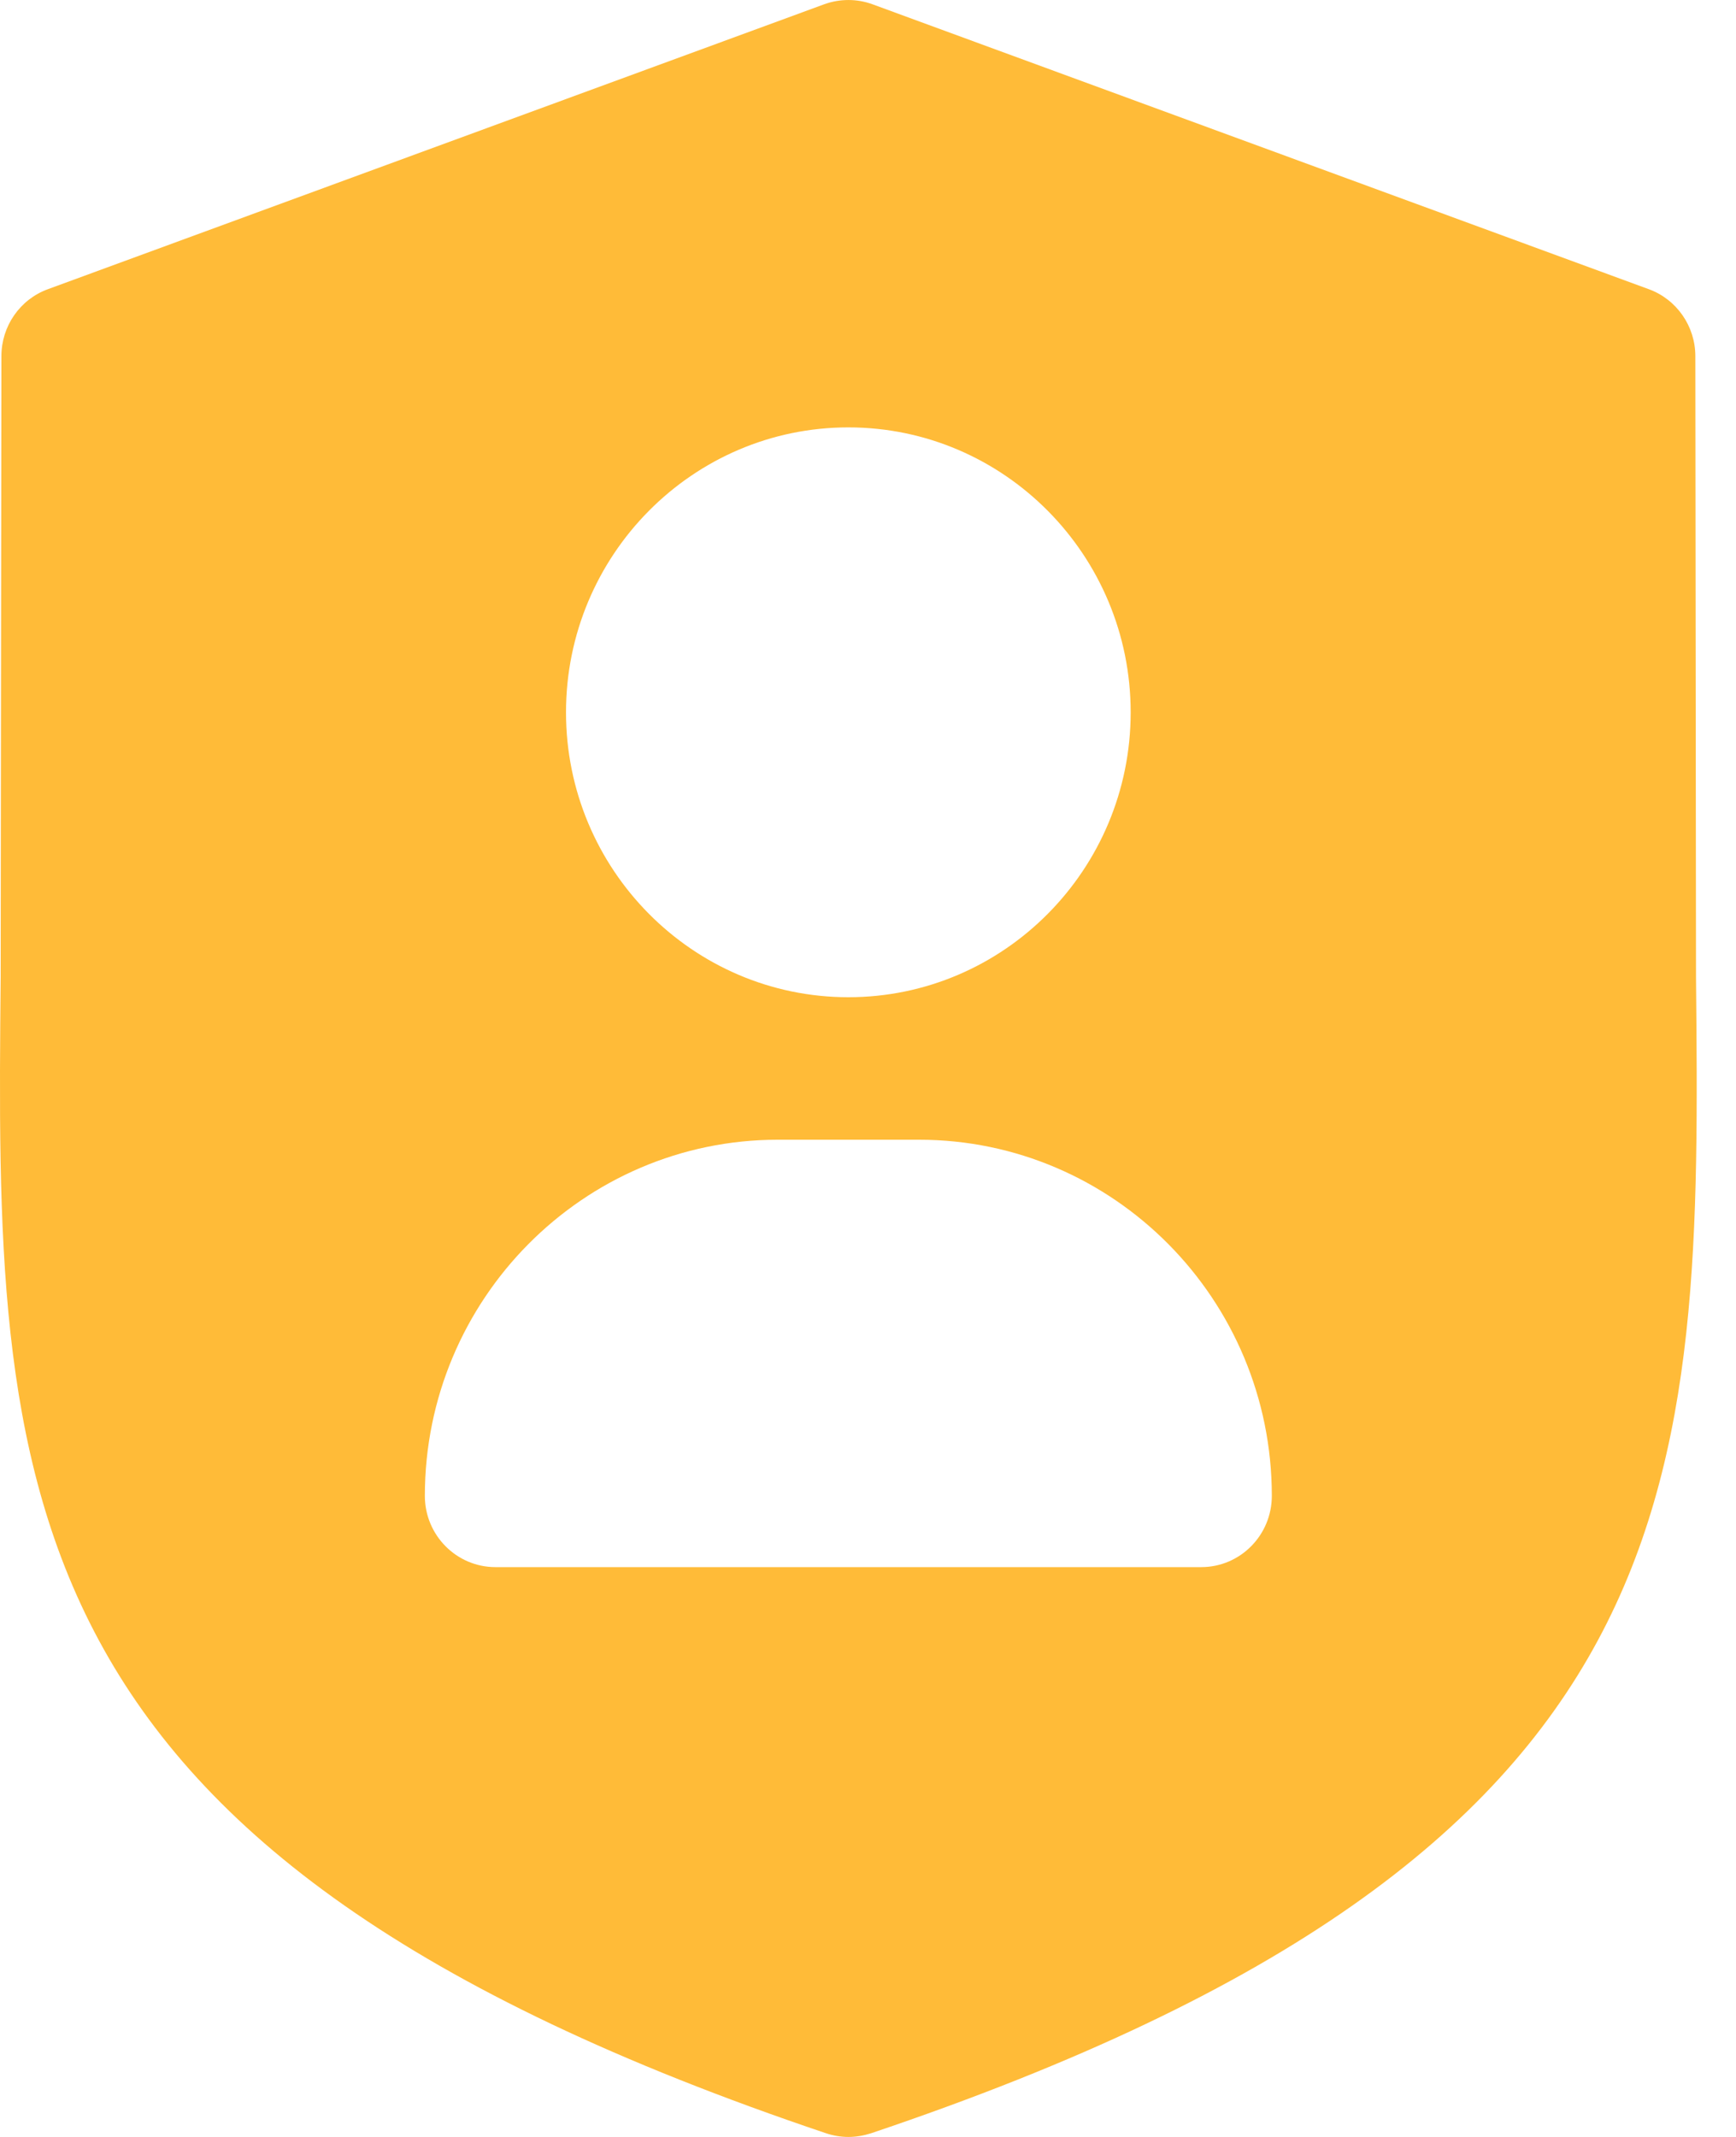 <svg width="26" height="32" viewBox="0 0 26 32" fill="none" xmlns="http://www.w3.org/2000/svg">
<path d="M25.401 14.63L25.391 5.333C25.391 4.885 25.112 4.484 24.695 4.331L13.067 0.064C12.835 -0.021 12.579 -0.021 12.344 0.064L0.716 4.331C0.298 4.484 0.021 4.885 0.021 5.333L0.01 14.63C-0.06 22.244 -0.113 27.744 12.372 31.945C12.479 31.981 12.594 32 12.706 32C12.818 32 12.932 31.981 13.04 31.947C25.522 27.746 25.473 22.247 25.401 14.63L25.401 14.63ZM12.706 6.4C15.038 6.4 16.934 8.314 16.934 10.667C16.934 13.02 15.038 14.933 12.706 14.933C10.374 14.933 8.477 13.02 8.477 10.667C8.477 8.314 10.374 6.4 12.706 6.4ZM17.991 23.467H7.42C6.837 23.467 6.363 22.989 6.363 22.4C6.363 19.458 8.735 17.067 11.649 17.067H13.763C16.678 17.067 19.048 19.458 19.048 22.4C19.048 22.989 18.575 23.467 17.991 23.467Z" fill="#FFBB38"/>
</svg>
